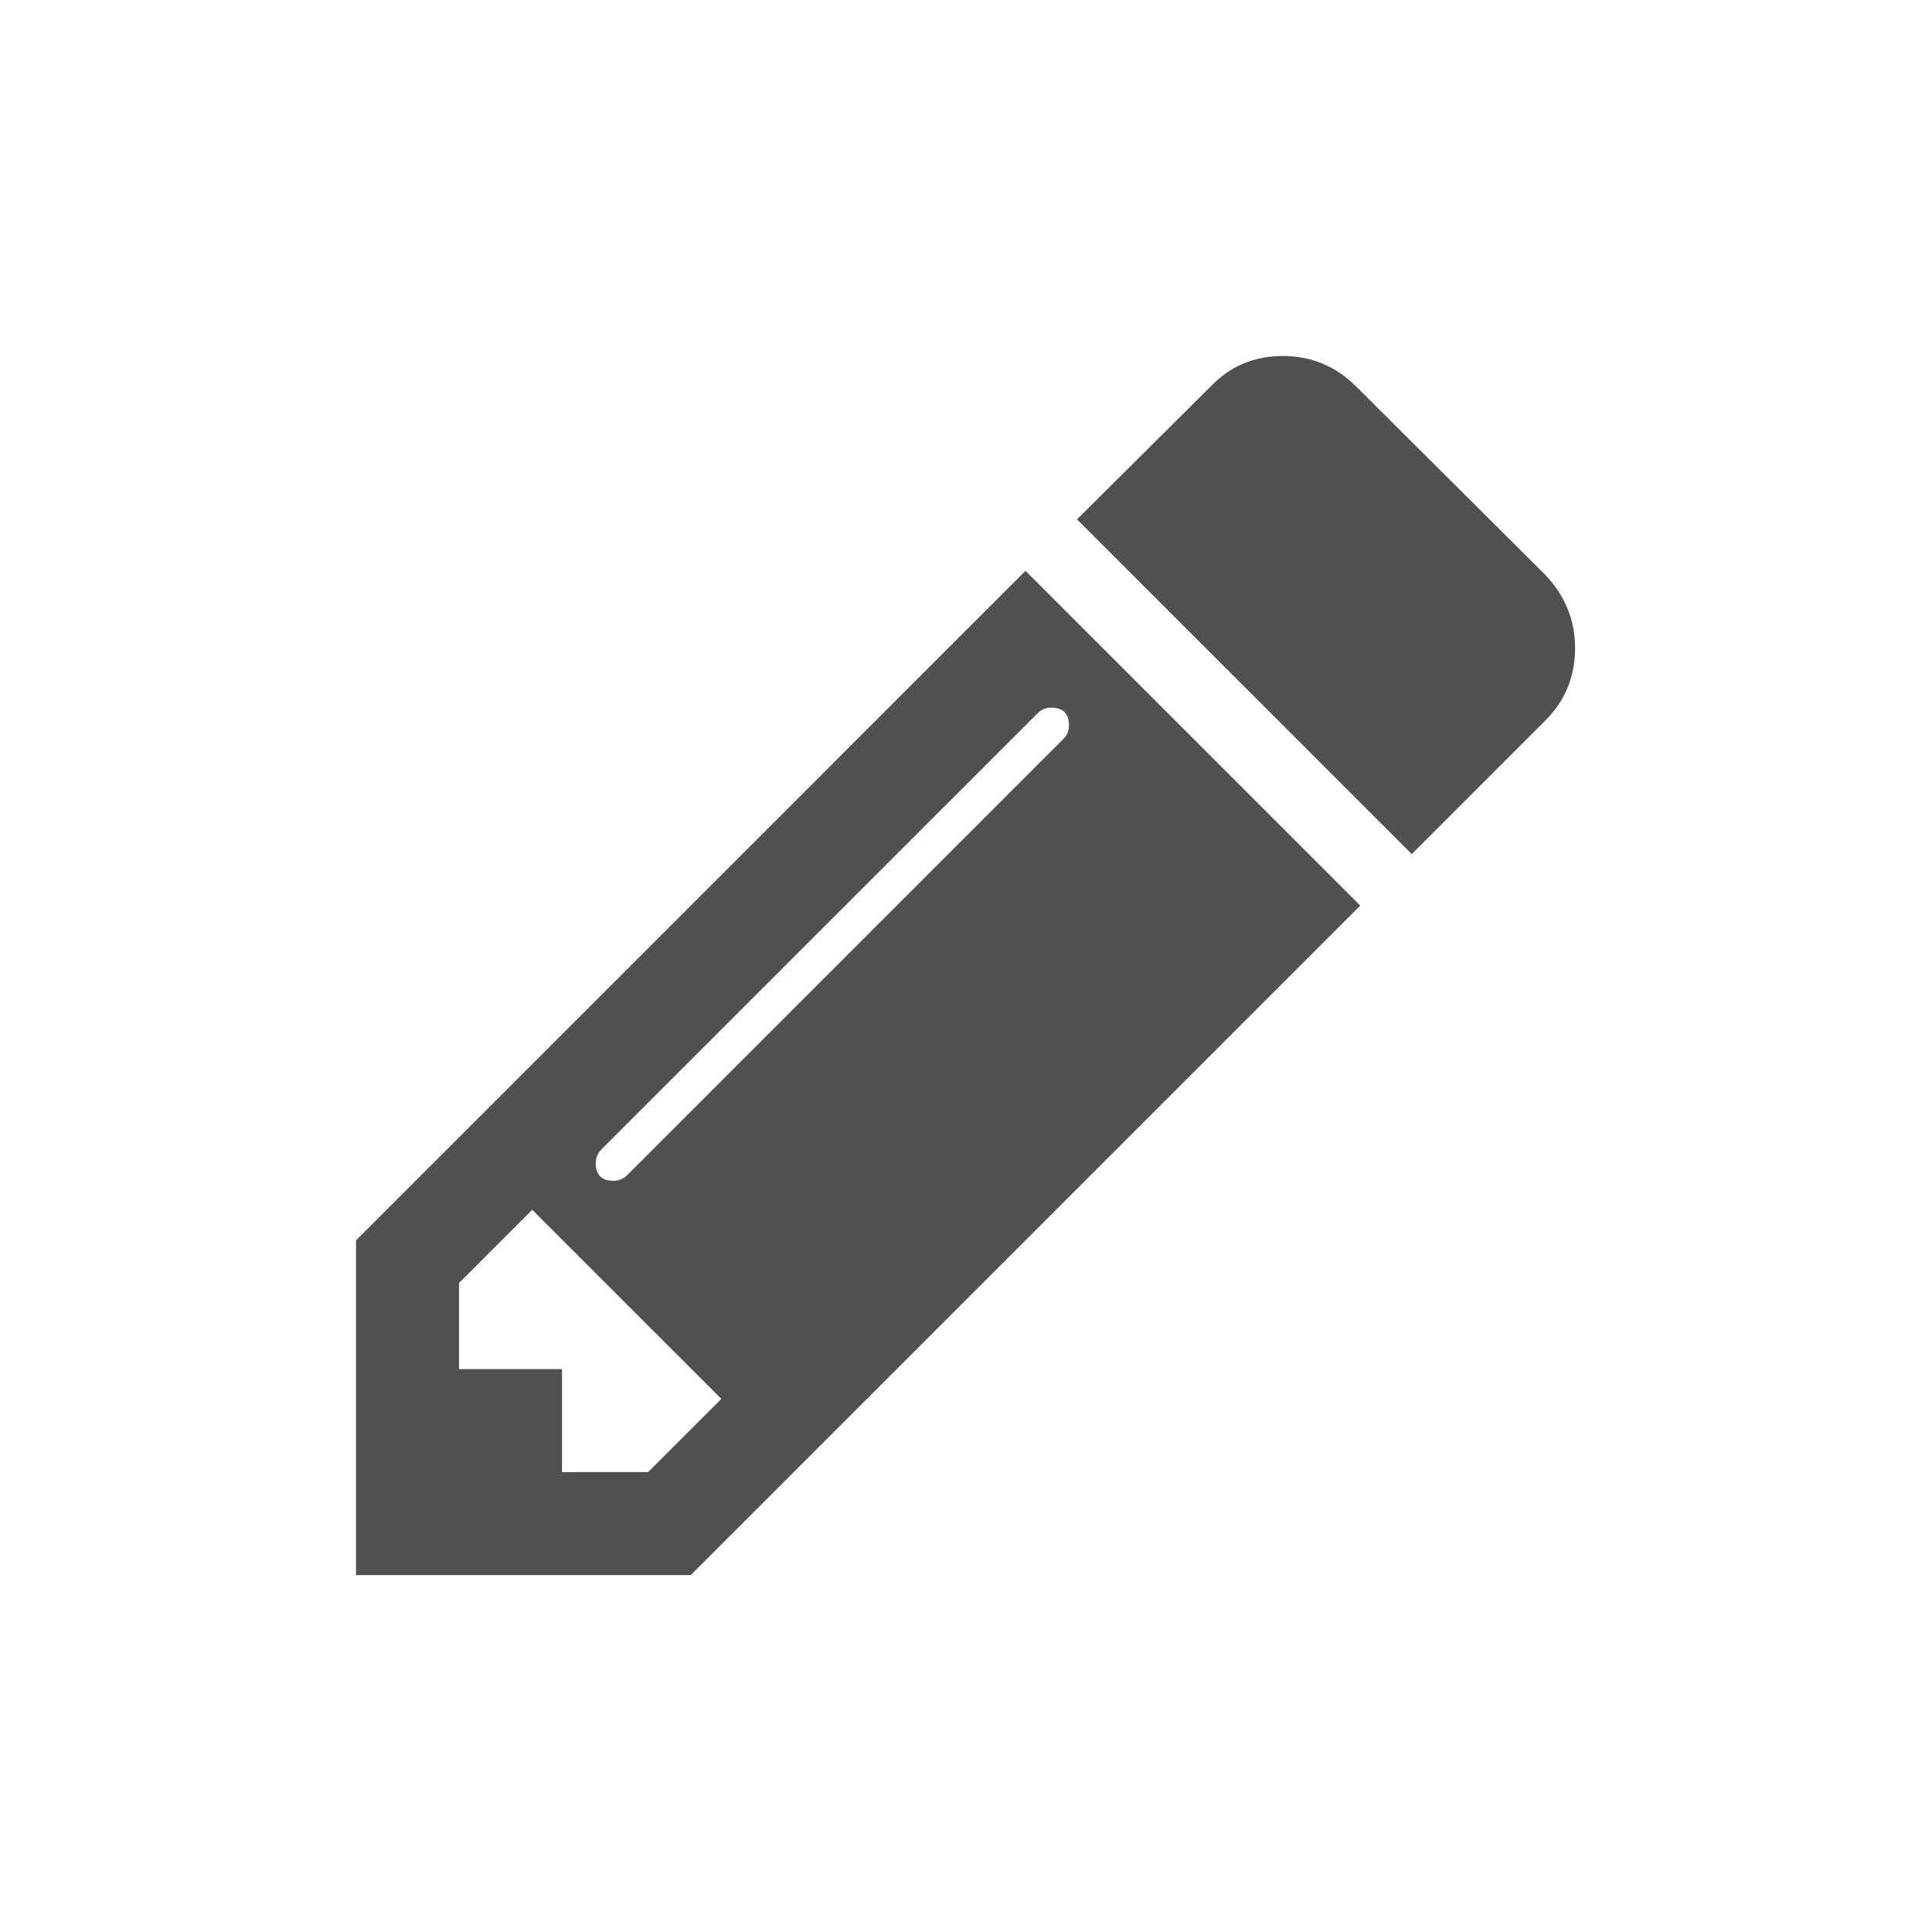 <?xml version="1.0" encoding="UTF-8" standalone="no"?>
<!-- Generator: Adobe Illustrator 16.0.0, SVG Export Plug-In . SVG Version: 6.00 Build 0)  -->

<svg
   xmlns:dc="http://purl.org/dc/elements/1.1/"
   xmlns:cc="http://creativecommons.org/ns#"
   xmlns:rdf="http://www.w3.org/1999/02/22-rdf-syntax-ns#"
   xmlns:svg="http://www.w3.org/2000/svg"
   xmlns="http://www.w3.org/2000/svg"
   xmlns:sodipodi="http://sodipodi.sourceforge.net/DTD/sodipodi-0.dtd"
   xmlns:inkscape="http://www.inkscape.org/namespaces/inkscape"
   version="1.1"
   id="Capa_1"
   x="0px"
   y="0px"
   width="432.544px"
   height="432.544px"
   viewBox="0 0 432.544 432.544"
   style="enable-background:new 0 0 432.544 432.544;"
   xml:space="preserve"
   inkscape:version="0.91 r13725"
   sodipodi:docname="paint.svg"><defs
     id="defs43" /><sodipodi:namedview
     pagecolor="#ffffff"
     bordercolor="#666666"
     borderopacity="1"
     objecttolerance="10"
     gridtolerance="10"
     guidetolerance="10"
     inkscape:pageopacity="0"
     inkscape:pageshadow="2"
     inkscape:window-width="1442"
     inkscape:window-height="854"
     id="namedview41"
     showgrid="false"
     inkscape:zoom="0.77160797"
     inkscape:cx="-251.37561"
     inkscape:cy="217.34564"
     inkscape:window-x="0"
     inkscape:window-y="0"
     inkscape:window-maximized="0"
     inkscape:current-layer="Capa_1" /><g
     id="g4149"
     transform="matrix(0.631,0,0,0.631,79.704,79.703)"><path
       style="fill:#505050;fill-opacity:1"
       inkscape:connector-curvature="0"
       id="path7"
       d="m 0,313.775 0,118.77 118.771,0 L 356.312,195.004 237.539,76.232 0,313.775 Z m 103.638,82.224 0,0 -30.55,0.004 0,-36.546 -36.543,0 0,-30.553 25.981,-25.981 67.093,67.092 -25.981,25.984 z M 246.683,124.77 c 4.182,0 6.276,2.095 6.276,6.28 0,1.906 -0.664,3.521 -1.999,4.856 L 96.214,290.651 c -1.333,1.328 -2.952,1.995 -4.854,1.995 -4.184,0 -6.279,-2.098 -6.279,-6.279 0,-1.906 0.666,-3.521 1.997,-4.856 L 241.825,126.768 c 1.329,-1.332 2.948,-1.998 4.858,-1.998 z" /><path
       style="fill:#505050;fill-opacity:1"
       inkscape:connector-curvature="0"
       id="path9"
       d="M 421.976,77.654 354.885,10.848 C 347.653,3.619 338.992,0 328.903,0 318.62,0 310.061,3.619 303.21,10.848 l -47.394,47.109 118.773,118.77 47.394,-47.392 c 7.042,-7.043 10.561,-15.608 10.561,-25.697 -0.004,-9.895 -3.522,-18.558 -10.568,-25.984 z" /></g><g
     id="g11" /><g
     id="g13" /><g
     id="g15" /><g
     id="g17" /><g
     id="g19" /><g
     id="g21" /><g
     id="g23" /><g
     id="g25" /><g
     id="g27" /><g
     id="g29" /><g
     id="g31" /><g
     id="g33" /><g
     id="g35" /><g
     id="g37" /><g
     id="g39" /></svg>